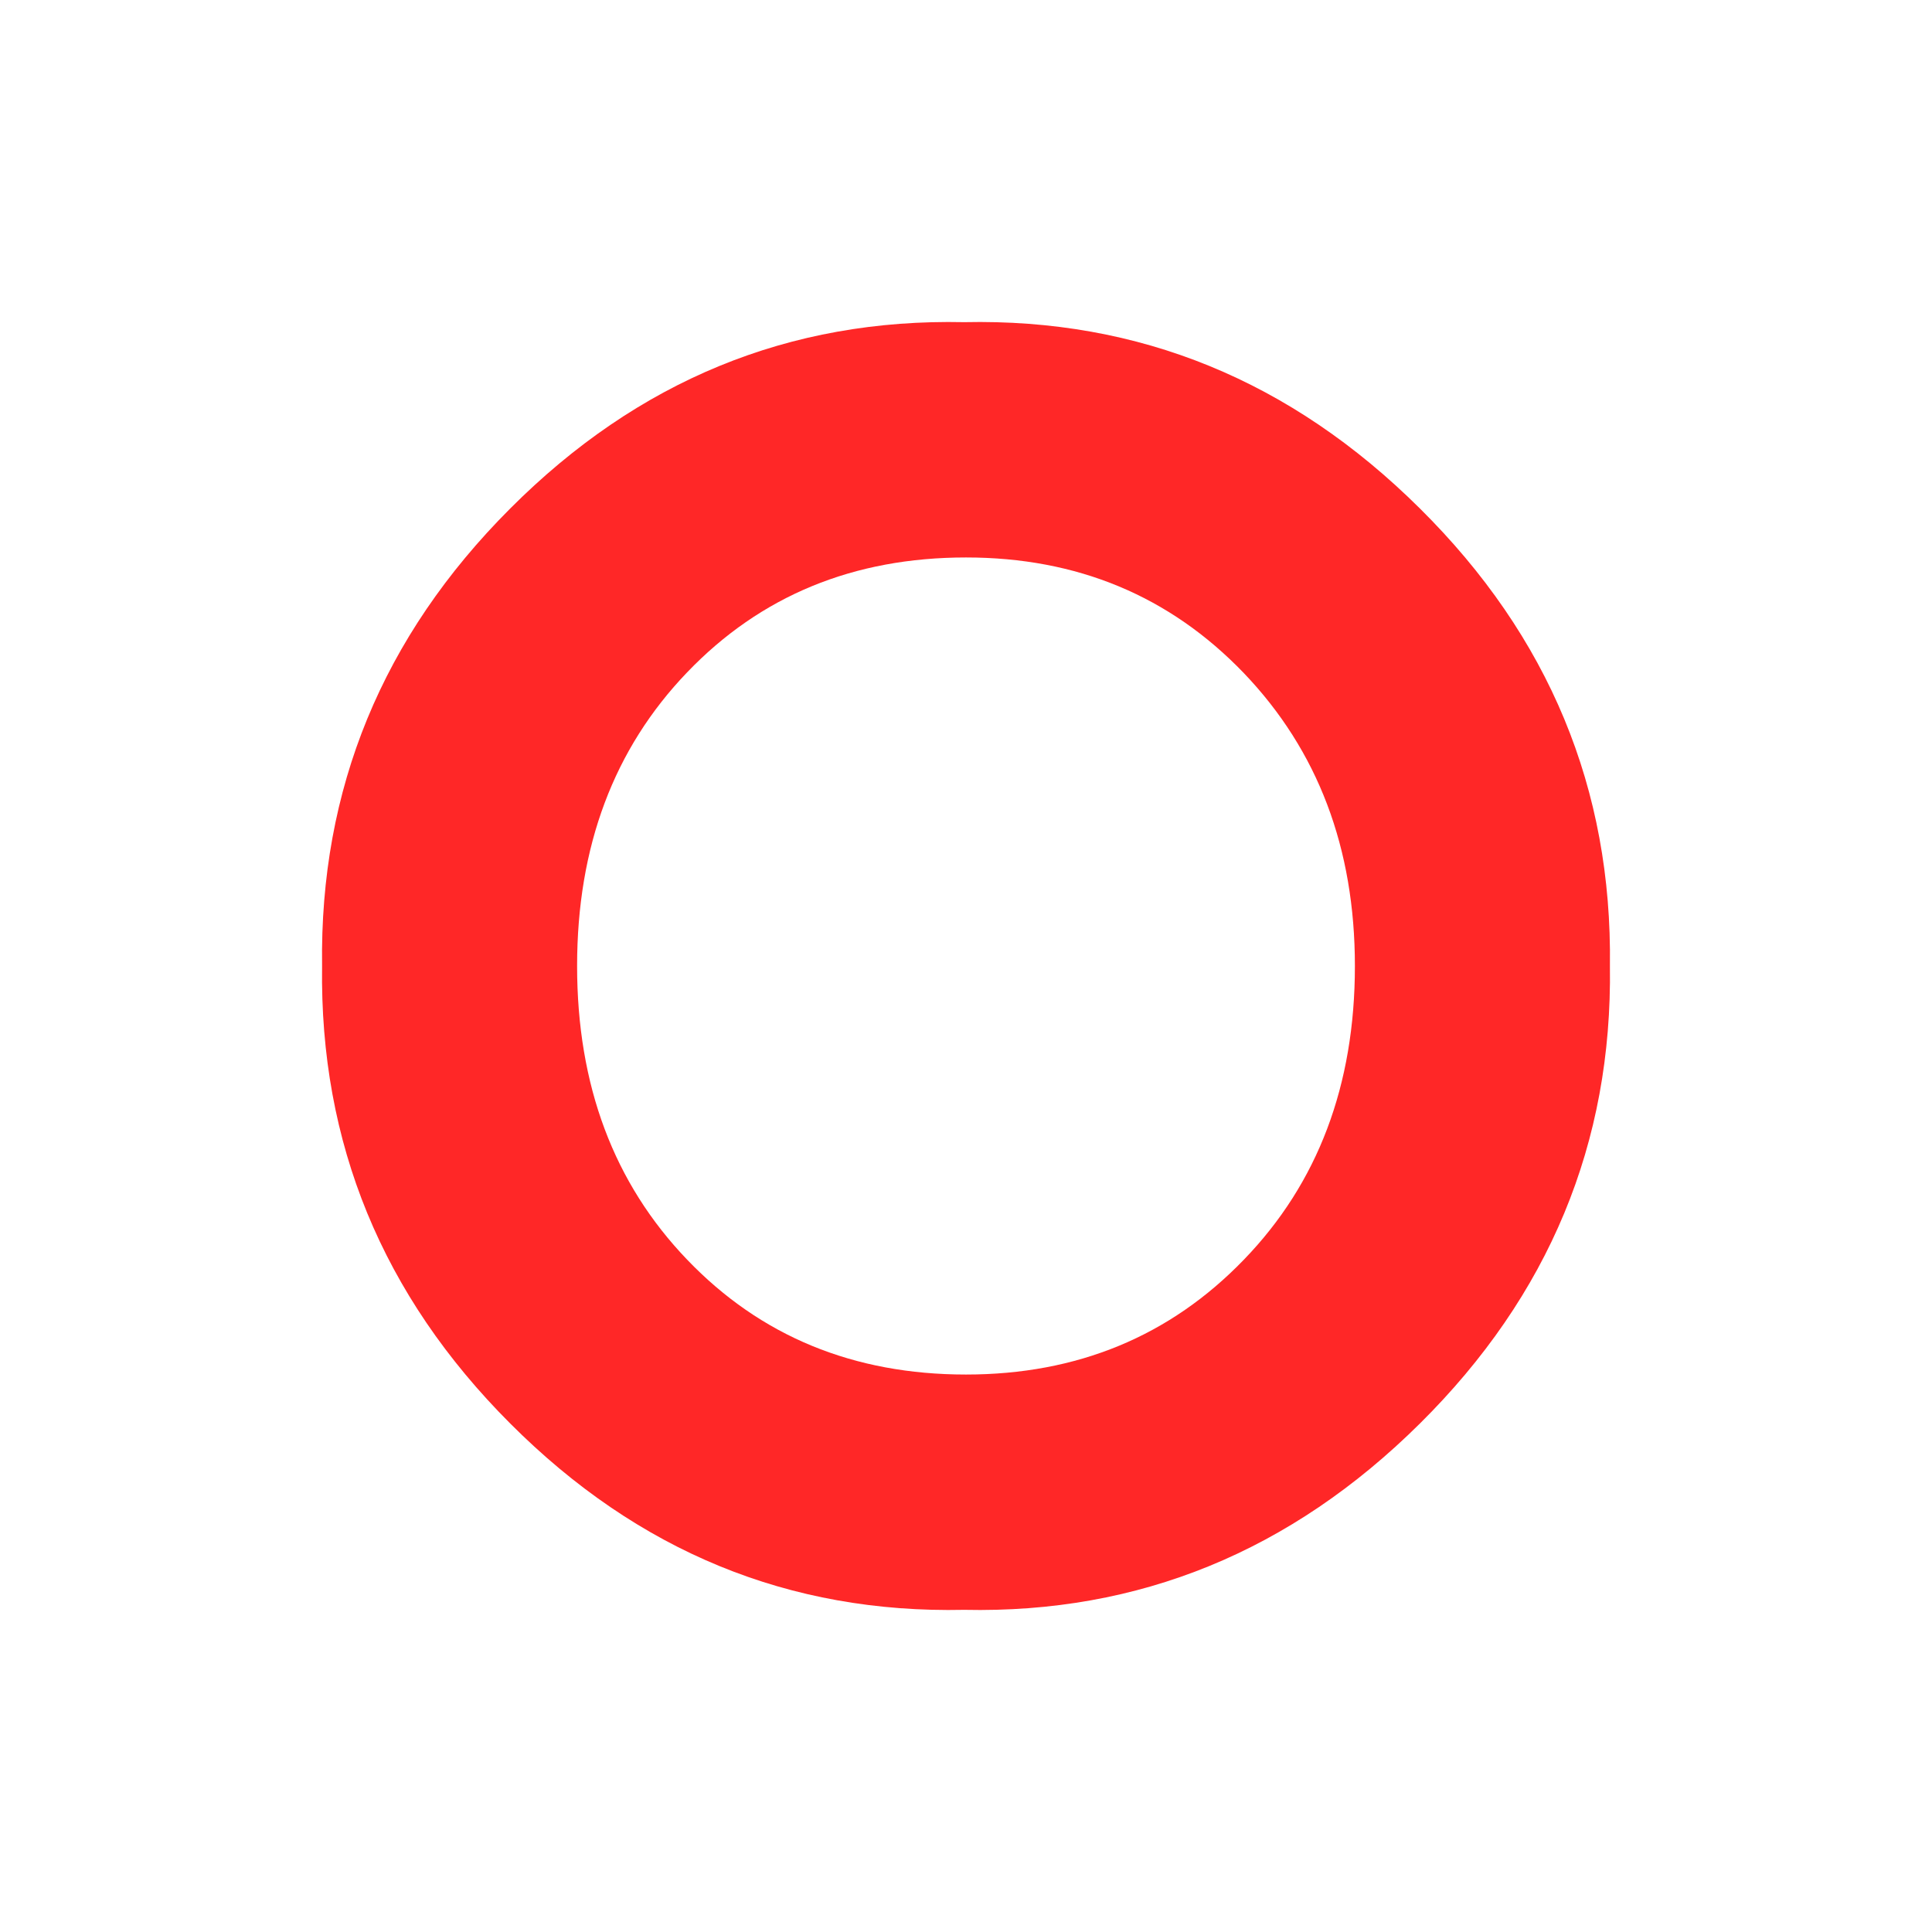 <svg width="24" height="24" viewBox="0 0 24 24" fill="none" xmlns="http://www.w3.org/2000/svg">
<path d="M4.001 12C3.97 9.802 4.749 7.907 6.338 6.317C7.925 4.727 9.806 3.955 11.977 4.002C14.15 3.955 16.038 4.727 17.639 6.317C19.243 7.907 20.028 9.802 19.999 12C20.03 14.198 19.243 16.093 17.639 17.683C16.036 19.273 14.148 20.045 11.977 19.998C9.804 20.045 7.925 19.273 6.338 17.683C4.749 16.093 3.97 14.198 4.001 12ZM16.831 12C16.831 10.535 16.371 9.323 15.452 8.362C14.532 7.404 13.382 6.925 12 6.925C10.602 6.925 9.448 7.401 8.536 8.352C7.624 9.302 7.169 10.518 7.169 12C7.169 13.482 7.624 14.698 8.536 15.648C9.448 16.599 10.602 17.075 12 17.075C13.382 17.075 14.534 16.599 15.452 15.648C16.371 14.698 16.831 13.482 16.831 12Z" fill="#FF2727"/>
</svg>
